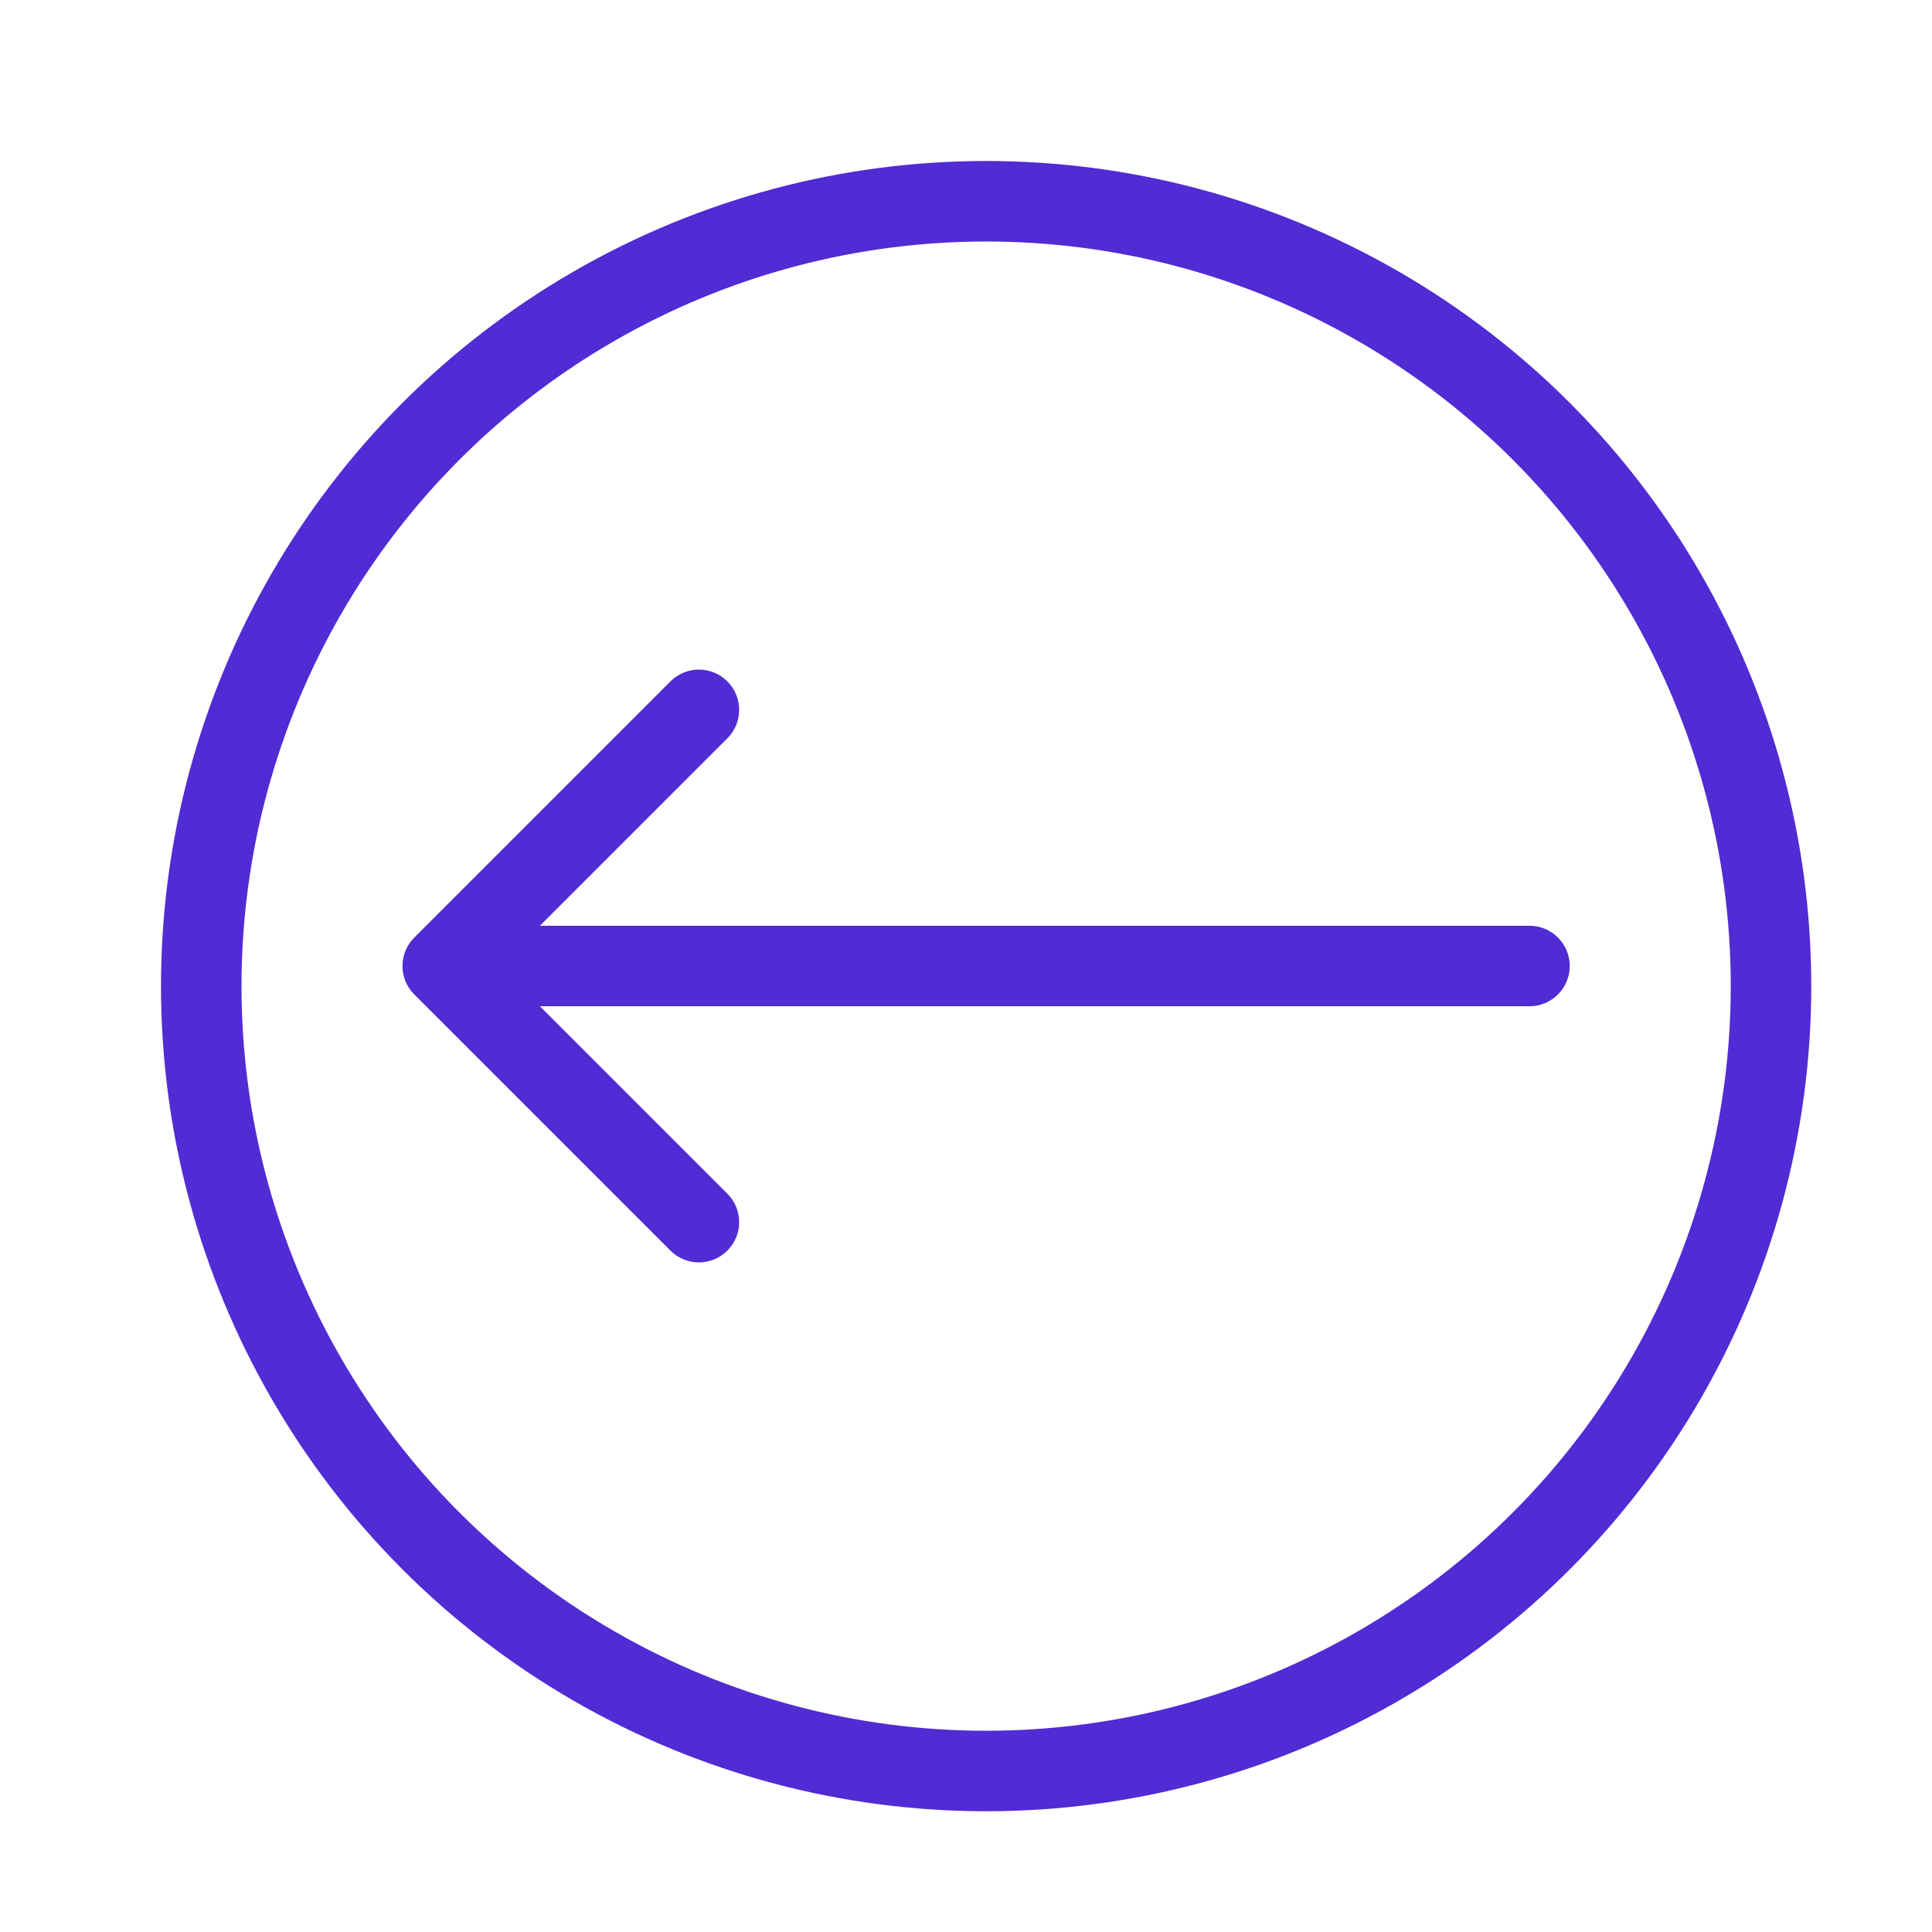 <svg width="48" height="48" viewBox="0 0 48 48" fill="none" xmlns="http://www.w3.org/2000/svg">
<rect width="48" height="48" fill="white"/>
<circle cx="24.5" cy="24.5" r="19.5" stroke="#512BD4" stroke-width="2"/>
<path d="M38 25C38.552 25 39 24.552 39 24C39 23.448 38.552 23 38 23V25ZM10.293 23.293C9.902 23.683 9.902 24.317 10.293 24.707L16.657 31.071C17.047 31.462 17.68 31.462 18.071 31.071C18.462 30.68 18.462 30.047 18.071 29.657L12.414 24L18.071 18.343C18.462 17.953 18.462 17.32 18.071 16.929C17.68 16.538 17.047 16.538 16.657 16.929L10.293 23.293ZM38 23L11 23V25L38 25V23Z" fill="#512BD4"/>
</svg>
